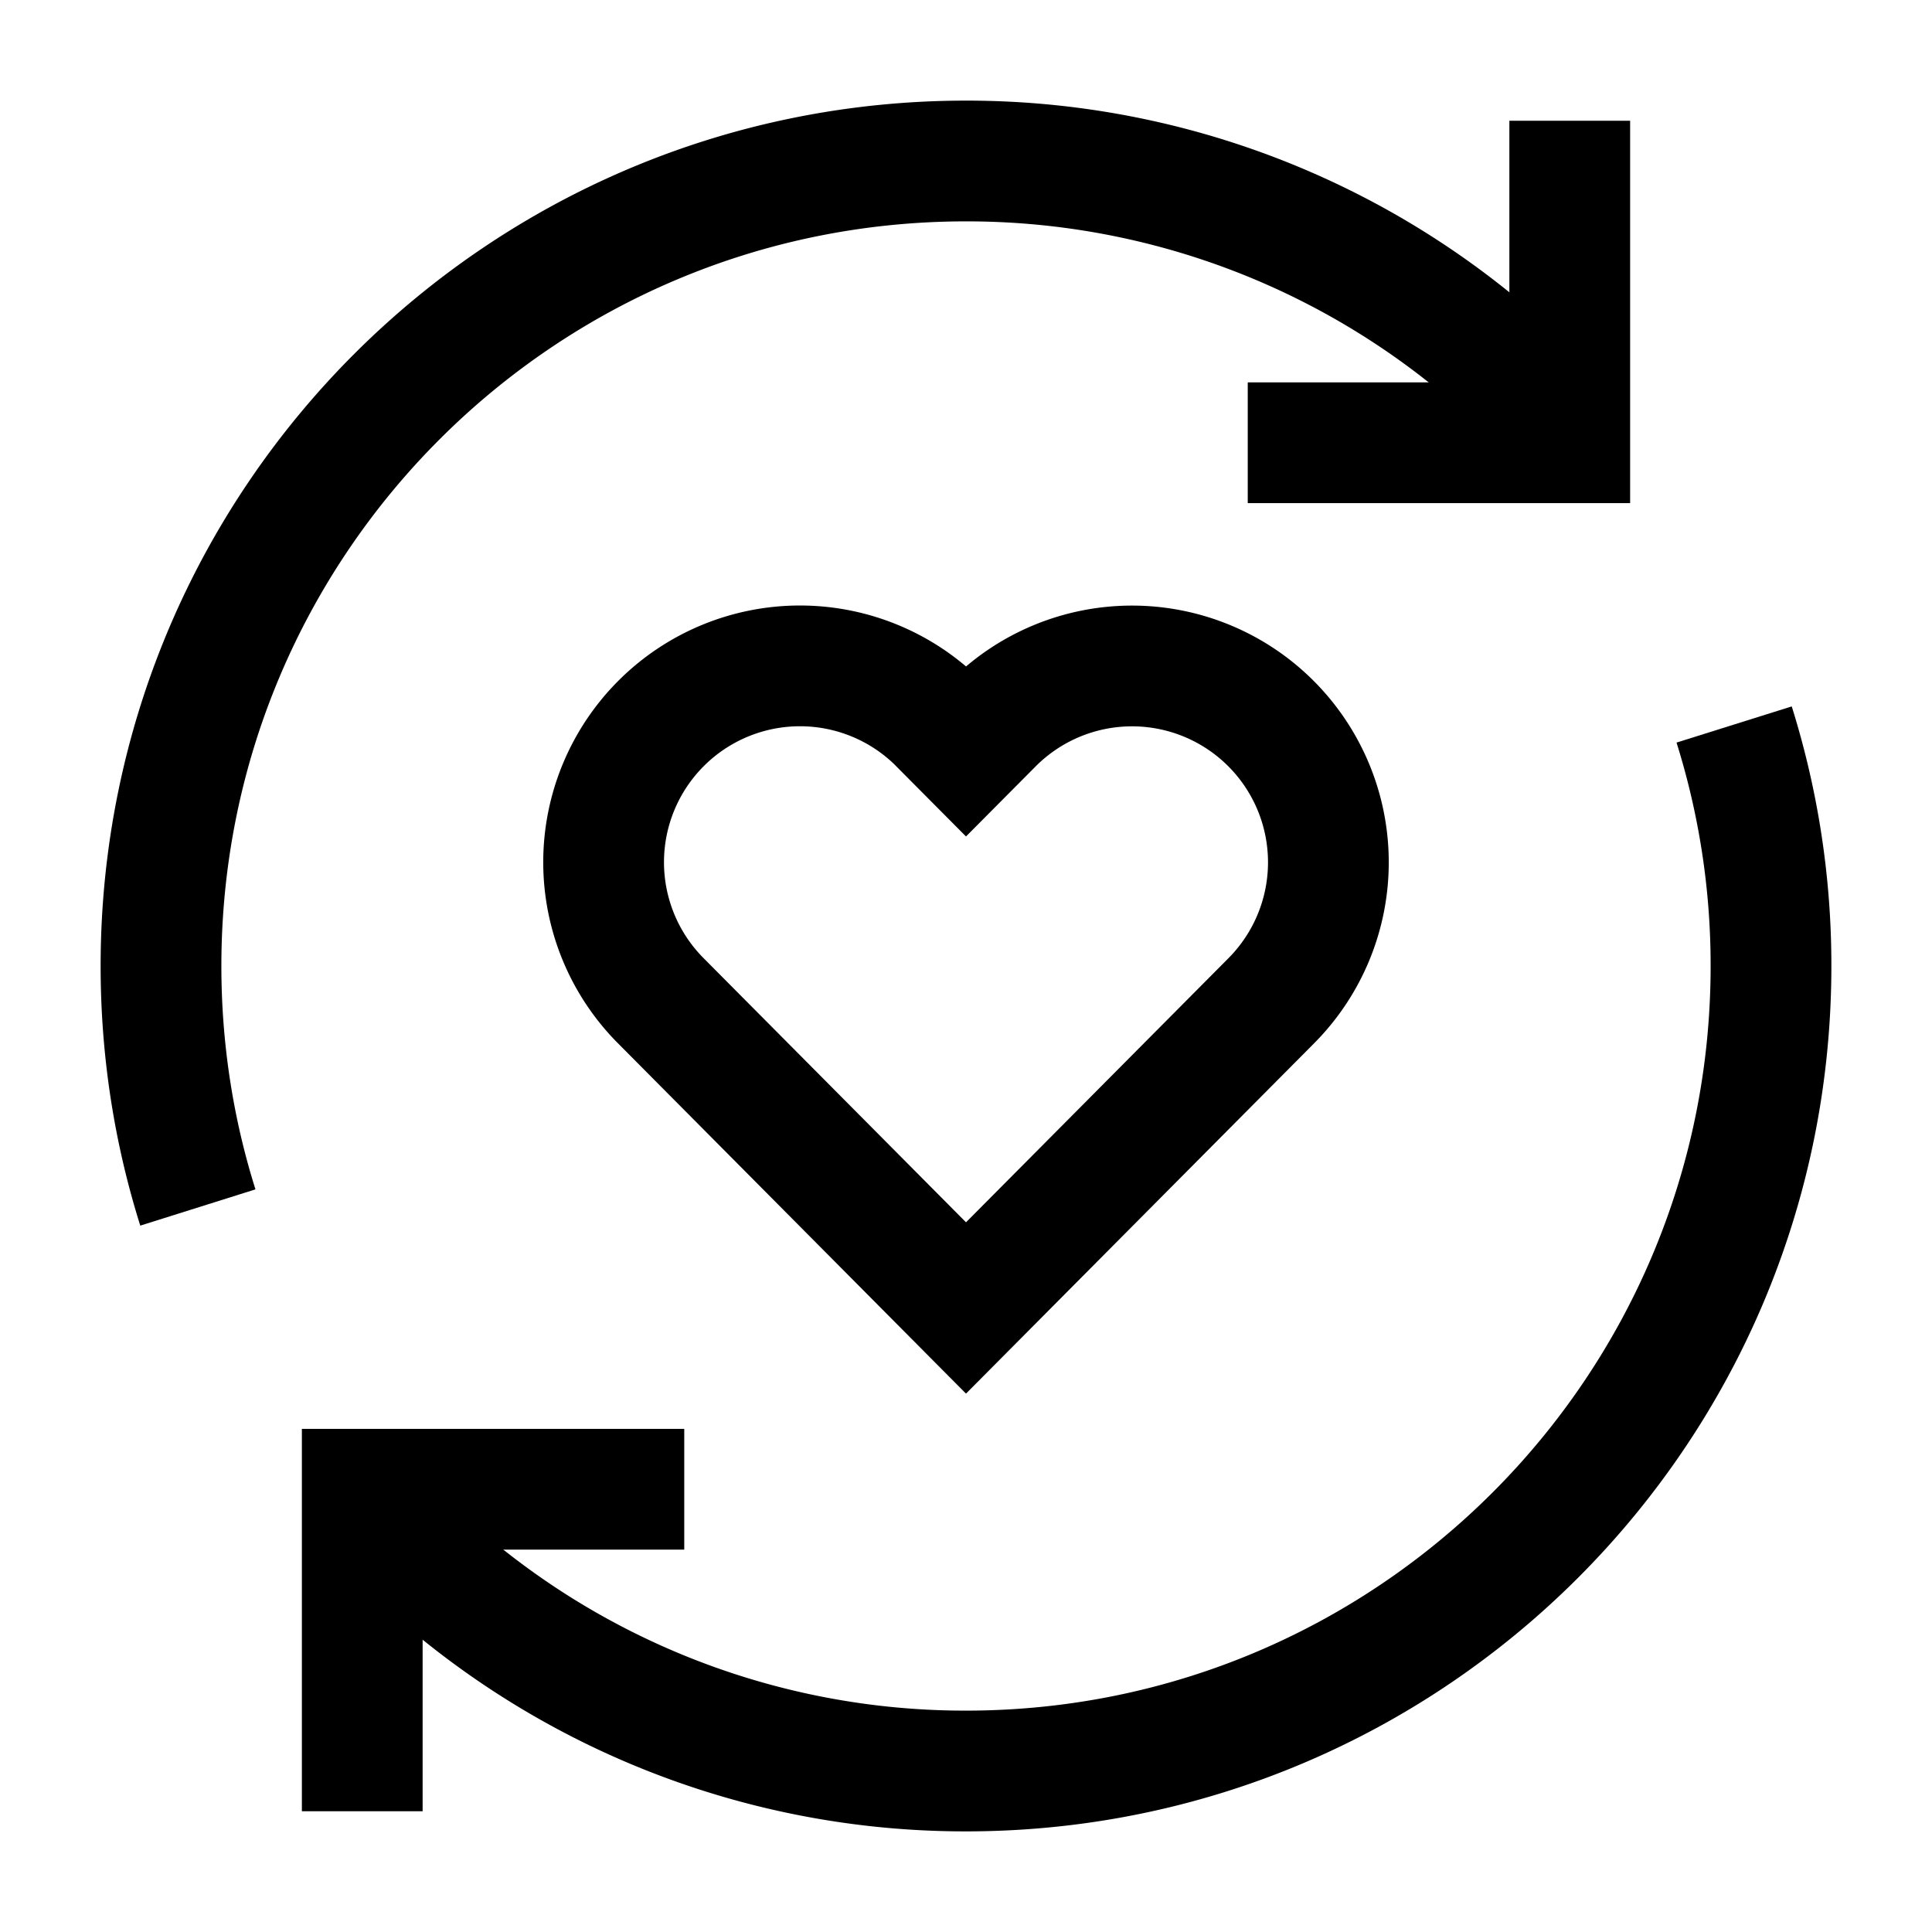 <svg xmlns="http://www.w3.org/2000/svg" fill="none" viewBox="0 0 24 24" id="User-Feedback-Heart--Streamline-Sharp">
  <desc>
    User Feedback Heart Streamline Icon: https://streamlinehq.com
  </desc>
  <g id="user-feedback-heart">
    <path id="Vector 1260" stroke="#000000" d="m11.668 8.993 0.332 0.334 0.332 -0.334a2.439 2.439 0 0 1 3.461 3.438L12 16.248 8.207 12.43a2.439 2.439 0 0 1 3.461 -3.438Z" stroke-width="1.5"></path>
    <path id="Ellipse 1099" stroke="#000000" d="M19.5 5.385A9.976 9.976 0 0 0 12 2C6.477 2 2 6.477 2 12c0 1.045 0.16 2.053 0.458 3" stroke-width="1.5"></path>
    <path id="Ellipse 1100" stroke="#000000" d="M4.5 18.615A9.976 9.976 0 0 0 12 22c5.523 0 10 -4.477 10 -10a9.98 9.98 0 0 0 -0.458 -3" stroke-width="1.5"></path>
    <path id="Vector 2755" stroke="#000000" d="M19.5 1.5v4h-4" stroke-width="1.5"></path>
    <path id="Vector 2754" stroke="#000000" d="M4.5 22.5v-4h4" stroke-width="1.5"></path>
  </g>
</svg>